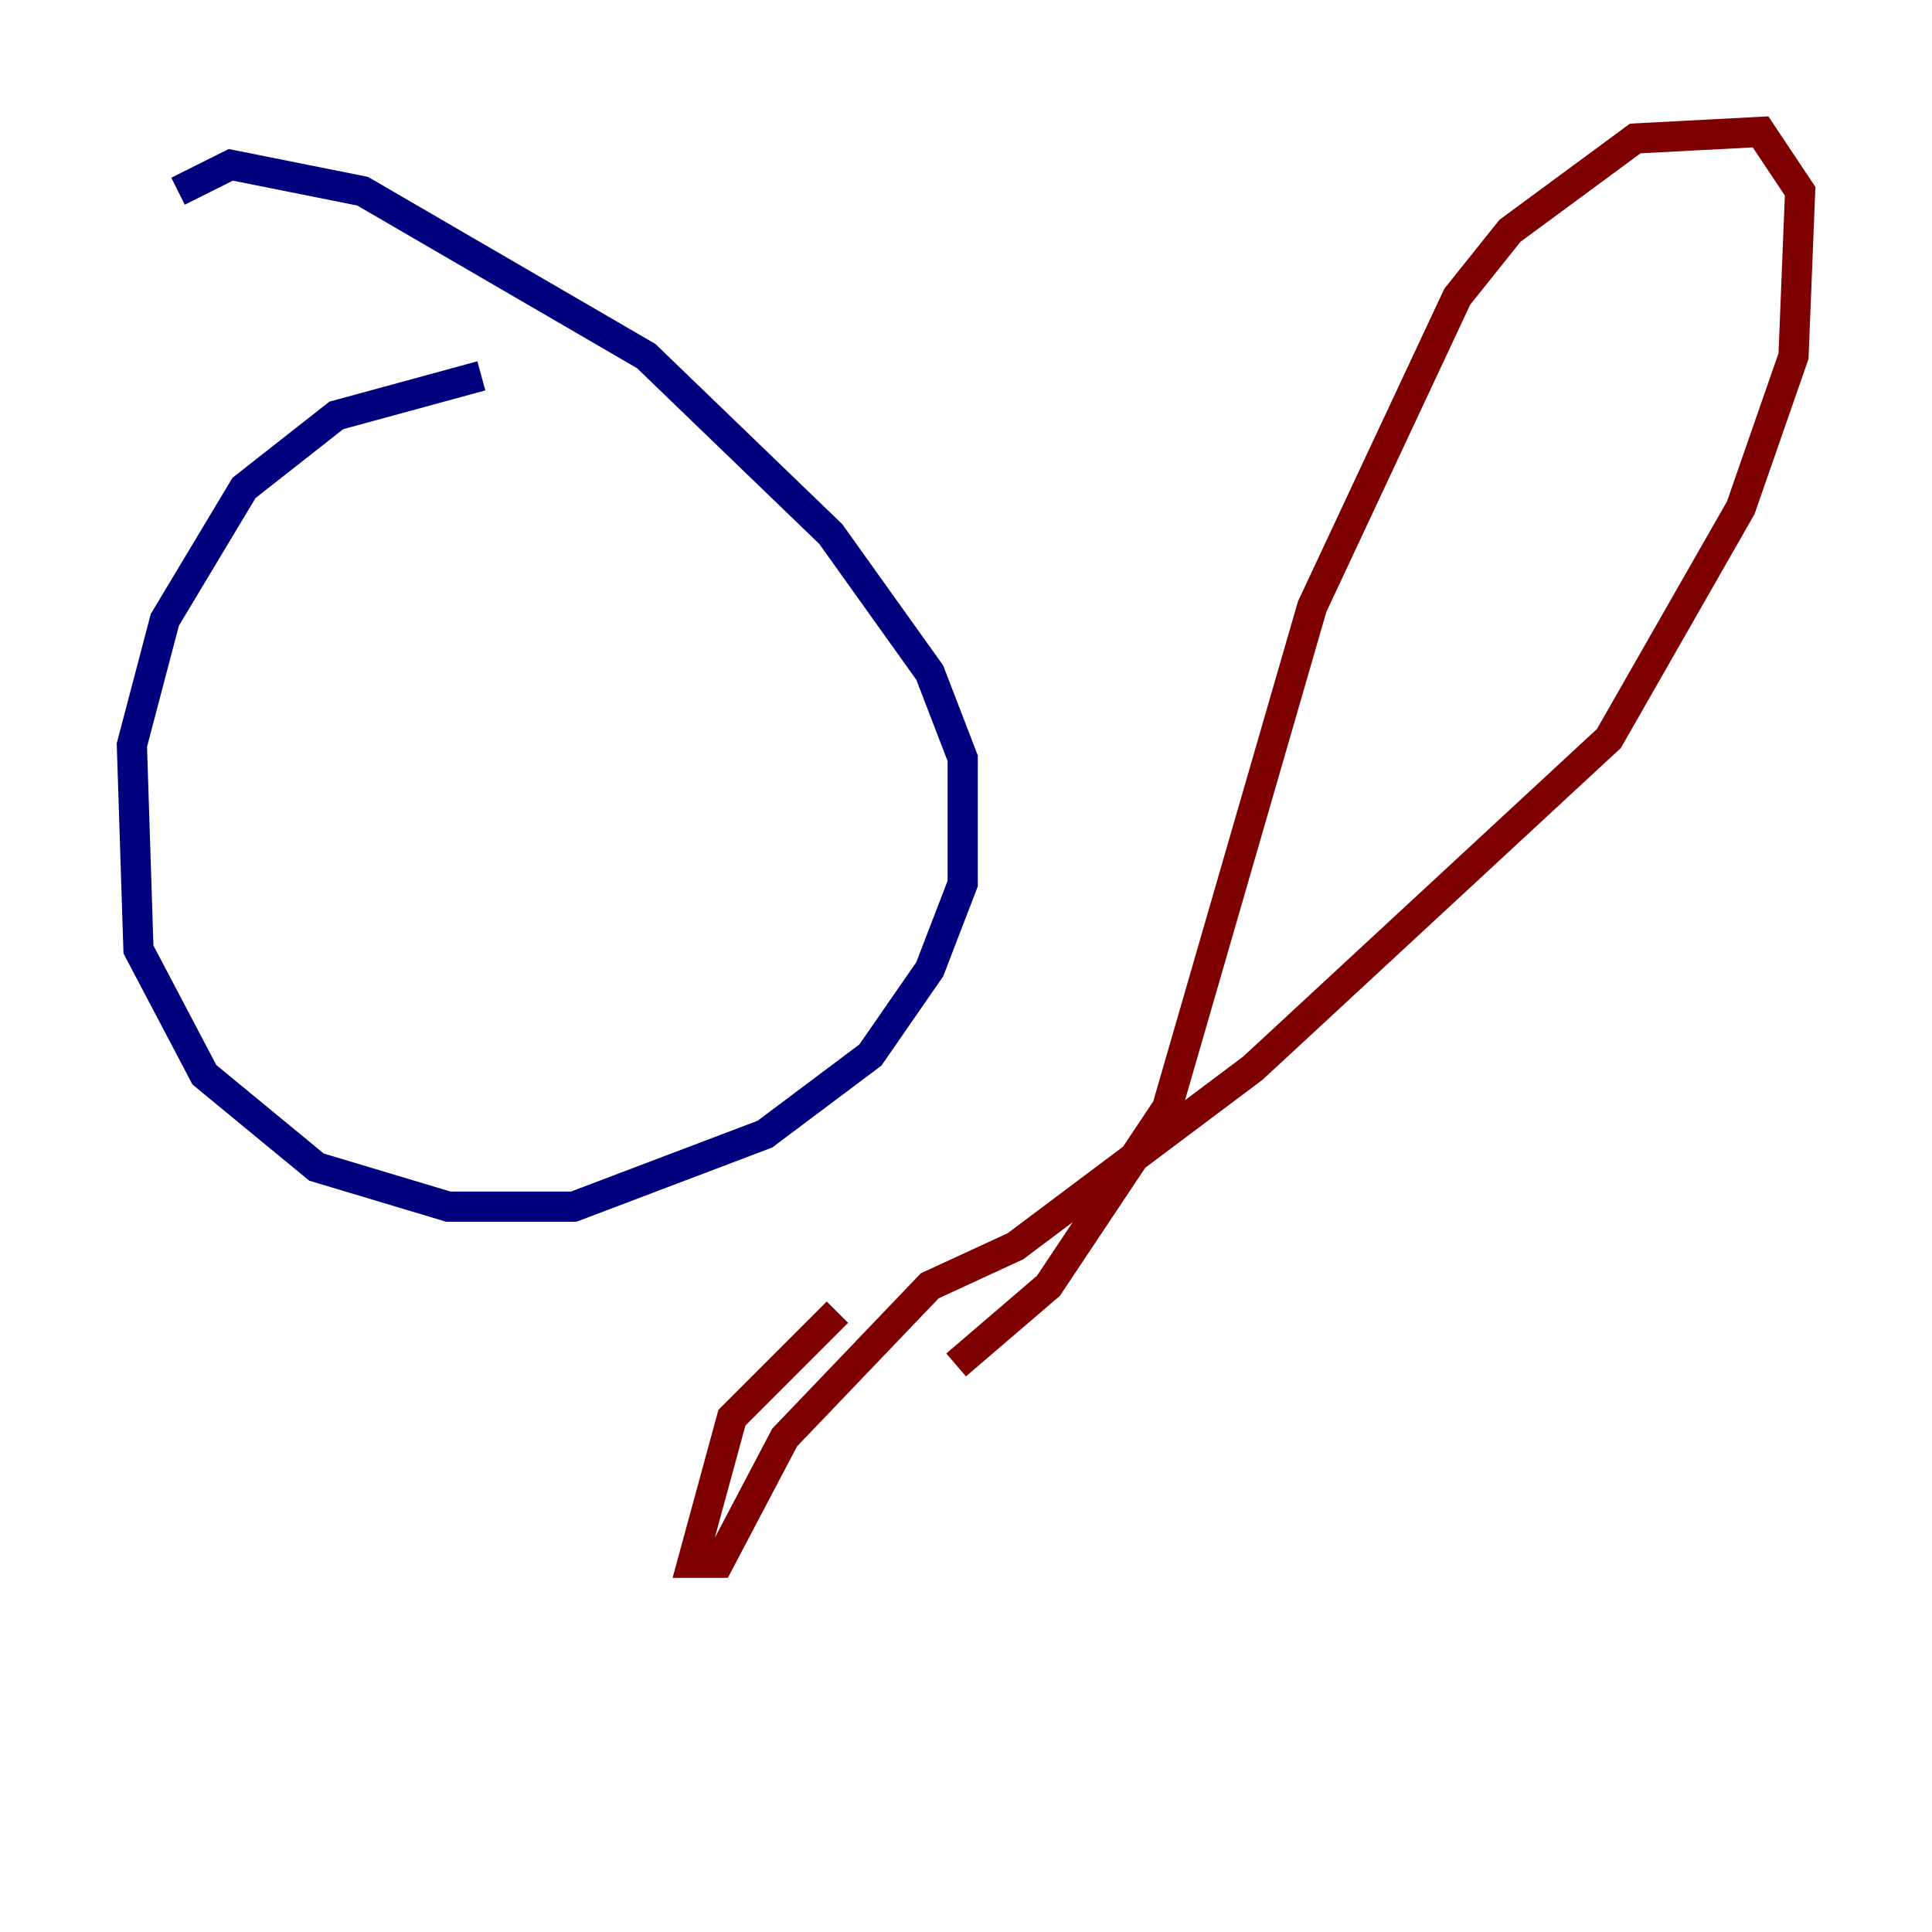 <?xml version="1.0" encoding="utf-8" ?>
<svg baseProfile="tiny" height="128" version="1.2" viewBox="0,0,128,128" width="128" xmlns="http://www.w3.org/2000/svg" xmlns:ev="http://www.w3.org/2001/xml-events" xmlns:xlink="http://www.w3.org/1999/xlink"><defs /><polyline fill="none" points="31.891,24.901 22.28,27.522 16.164,32.328 10.921,41.065 8.737,49.365 9.174,62.908 13.543,71.208 20.969,77.324 29.706,79.945 38.007,79.945 50.676,75.14 57.666,69.898 61.597,64.218 63.782,58.539 63.782,50.239 61.597,44.56 55.044,35.386 42.812,23.59 24.027,12.669 15.29,10.921 11.795,12.669" stroke="#00007f" stroke-width="2" /><polyline fill="none" points="55.481,86.935 48.492,93.925 45.87,103.536 47.618,103.536 51.986,95.236 61.597,85.188 67.276,82.567 83.003,70.771 106.594,48.928 115.331,33.638 118.826,23.59 119.263,12.669 116.642,8.737 108.341,9.174 100.041,15.29 96.546,19.659 86.935,40.191 77.324,73.392 69.461,85.188 63.345,90.43" stroke="#7f0000" stroke-width="2" /></svg>